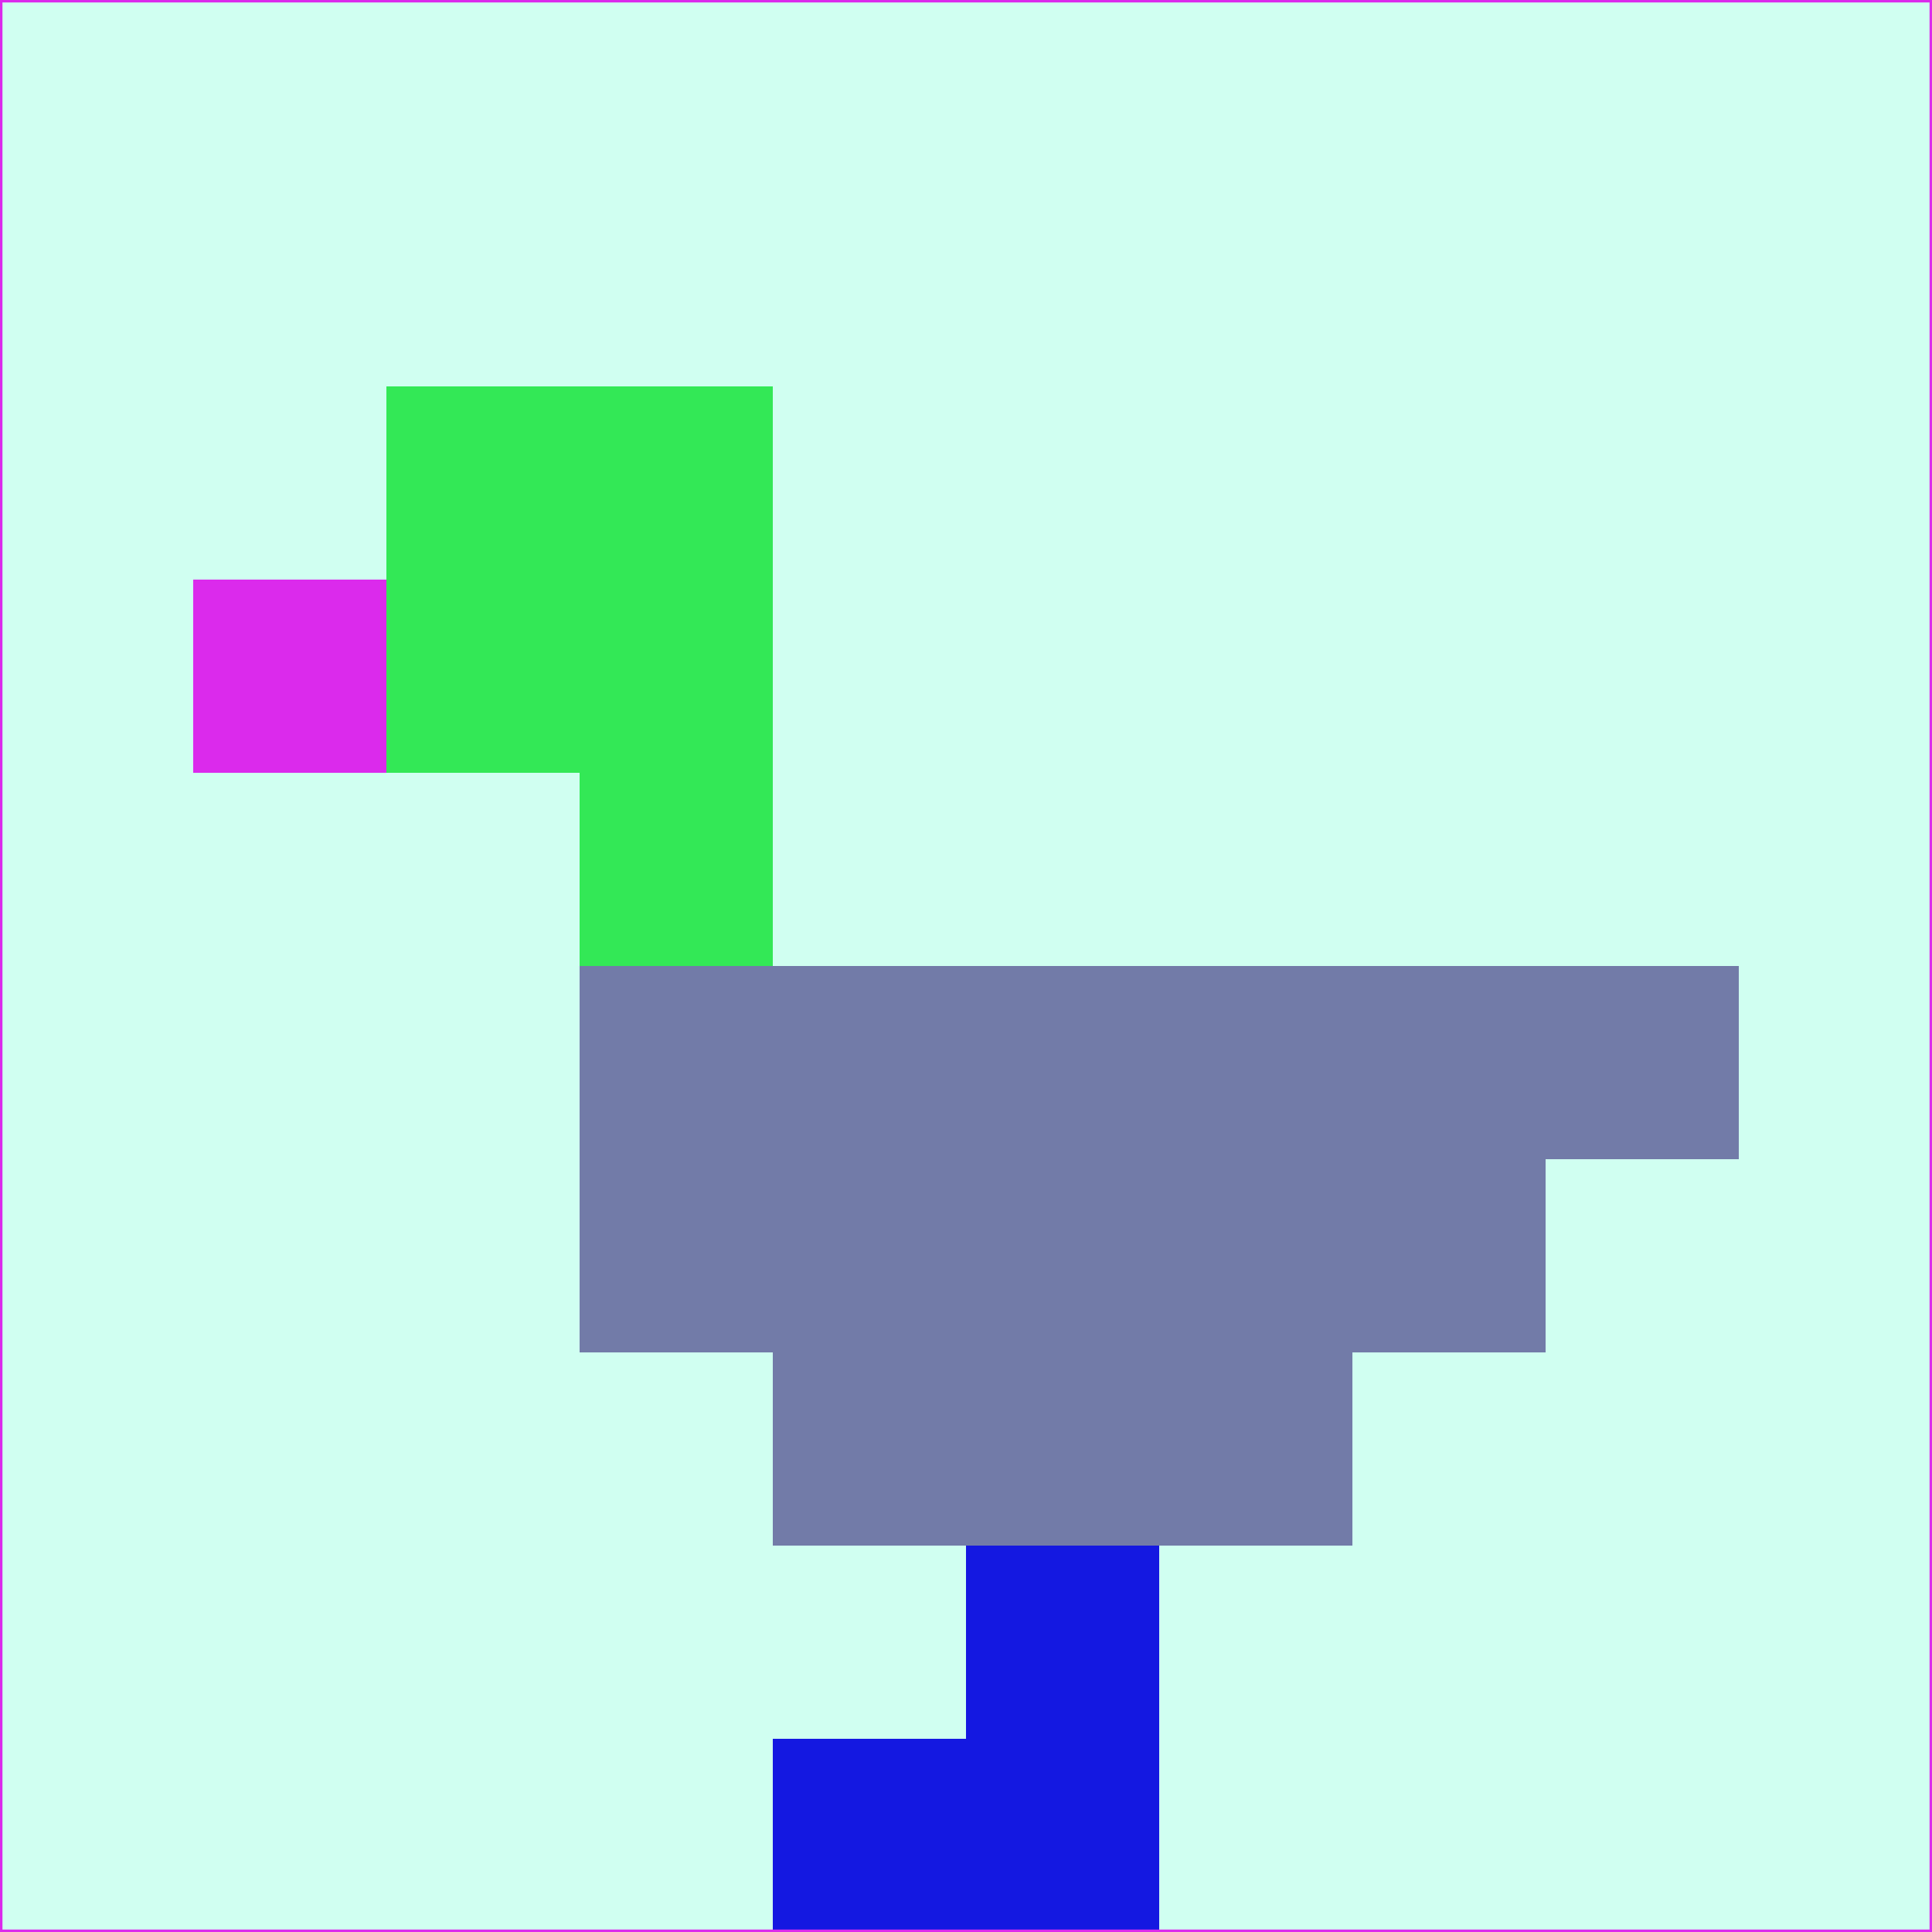 <svg xmlns="http://www.w3.org/2000/svg" version="1.1" width="785" height="785">
  <title>'goose-pfp-694263' by Dmitri Cherniak (Cyberpunk Edition)</title>
  <desc>
    seed=292452
    backgroundColor=#d0fff1
    padding=20
    innerPadding=0
    timeout=500
    dimension=1
    border=false
    Save=function(){return n.handleSave()}
    frame=12

    Rendered at 2024-09-15T22:37:00.683Z
    Generated in 1ms
    Modified for Cyberpunk theme with new color scheme
  </desc>
  <defs/>
  <rect width="100%" height="100%" fill="#d0fff1"/>
  <g>
    <g id="0-0">
      <rect x="0" y="0" height="785" width="785" fill="#d0fff1"/>
      <g>
        <!-- Neon blue -->
        <rect id="0-0-2-2-2-2" x="157" y="157" width="157" height="157" fill="#33e856"/>
        <rect id="0-0-3-2-1-4" x="235.5" y="157" width="78.5" height="314" fill="#33e856"/>
        <!-- Electric purple -->
        <rect id="0-0-4-5-5-1" x="314" y="392.5" width="392.5" height="78.5" fill="#727ba8"/>
        <rect id="0-0-3-5-5-2" x="235.5" y="392.5" width="392.5" height="157" fill="#727ba8"/>
        <rect id="0-0-4-5-3-3" x="314" y="392.5" width="235.5" height="235.5" fill="#727ba8"/>
        <!-- Neon pink -->
        <rect id="0-0-1-3-1-1" x="78.5" y="235.5" width="78.5" height="78.5" fill="#db2aec"/>
        <!-- Cyber yellow -->
        <rect id="0-0-5-8-1-2" x="392.5" y="628" width="78.5" height="157" fill="#1418e1"/>
        <rect id="0-0-4-9-2-1" x="314" y="706.5" width="157" height="78.5" fill="#1418e1"/>
      </g>
      <rect x="0" y="0" stroke="#db2aec" stroke-width="2" height="785" width="785" fill="none"/>
    </g>
  </g>
  <script xmlns=""/>
</svg>